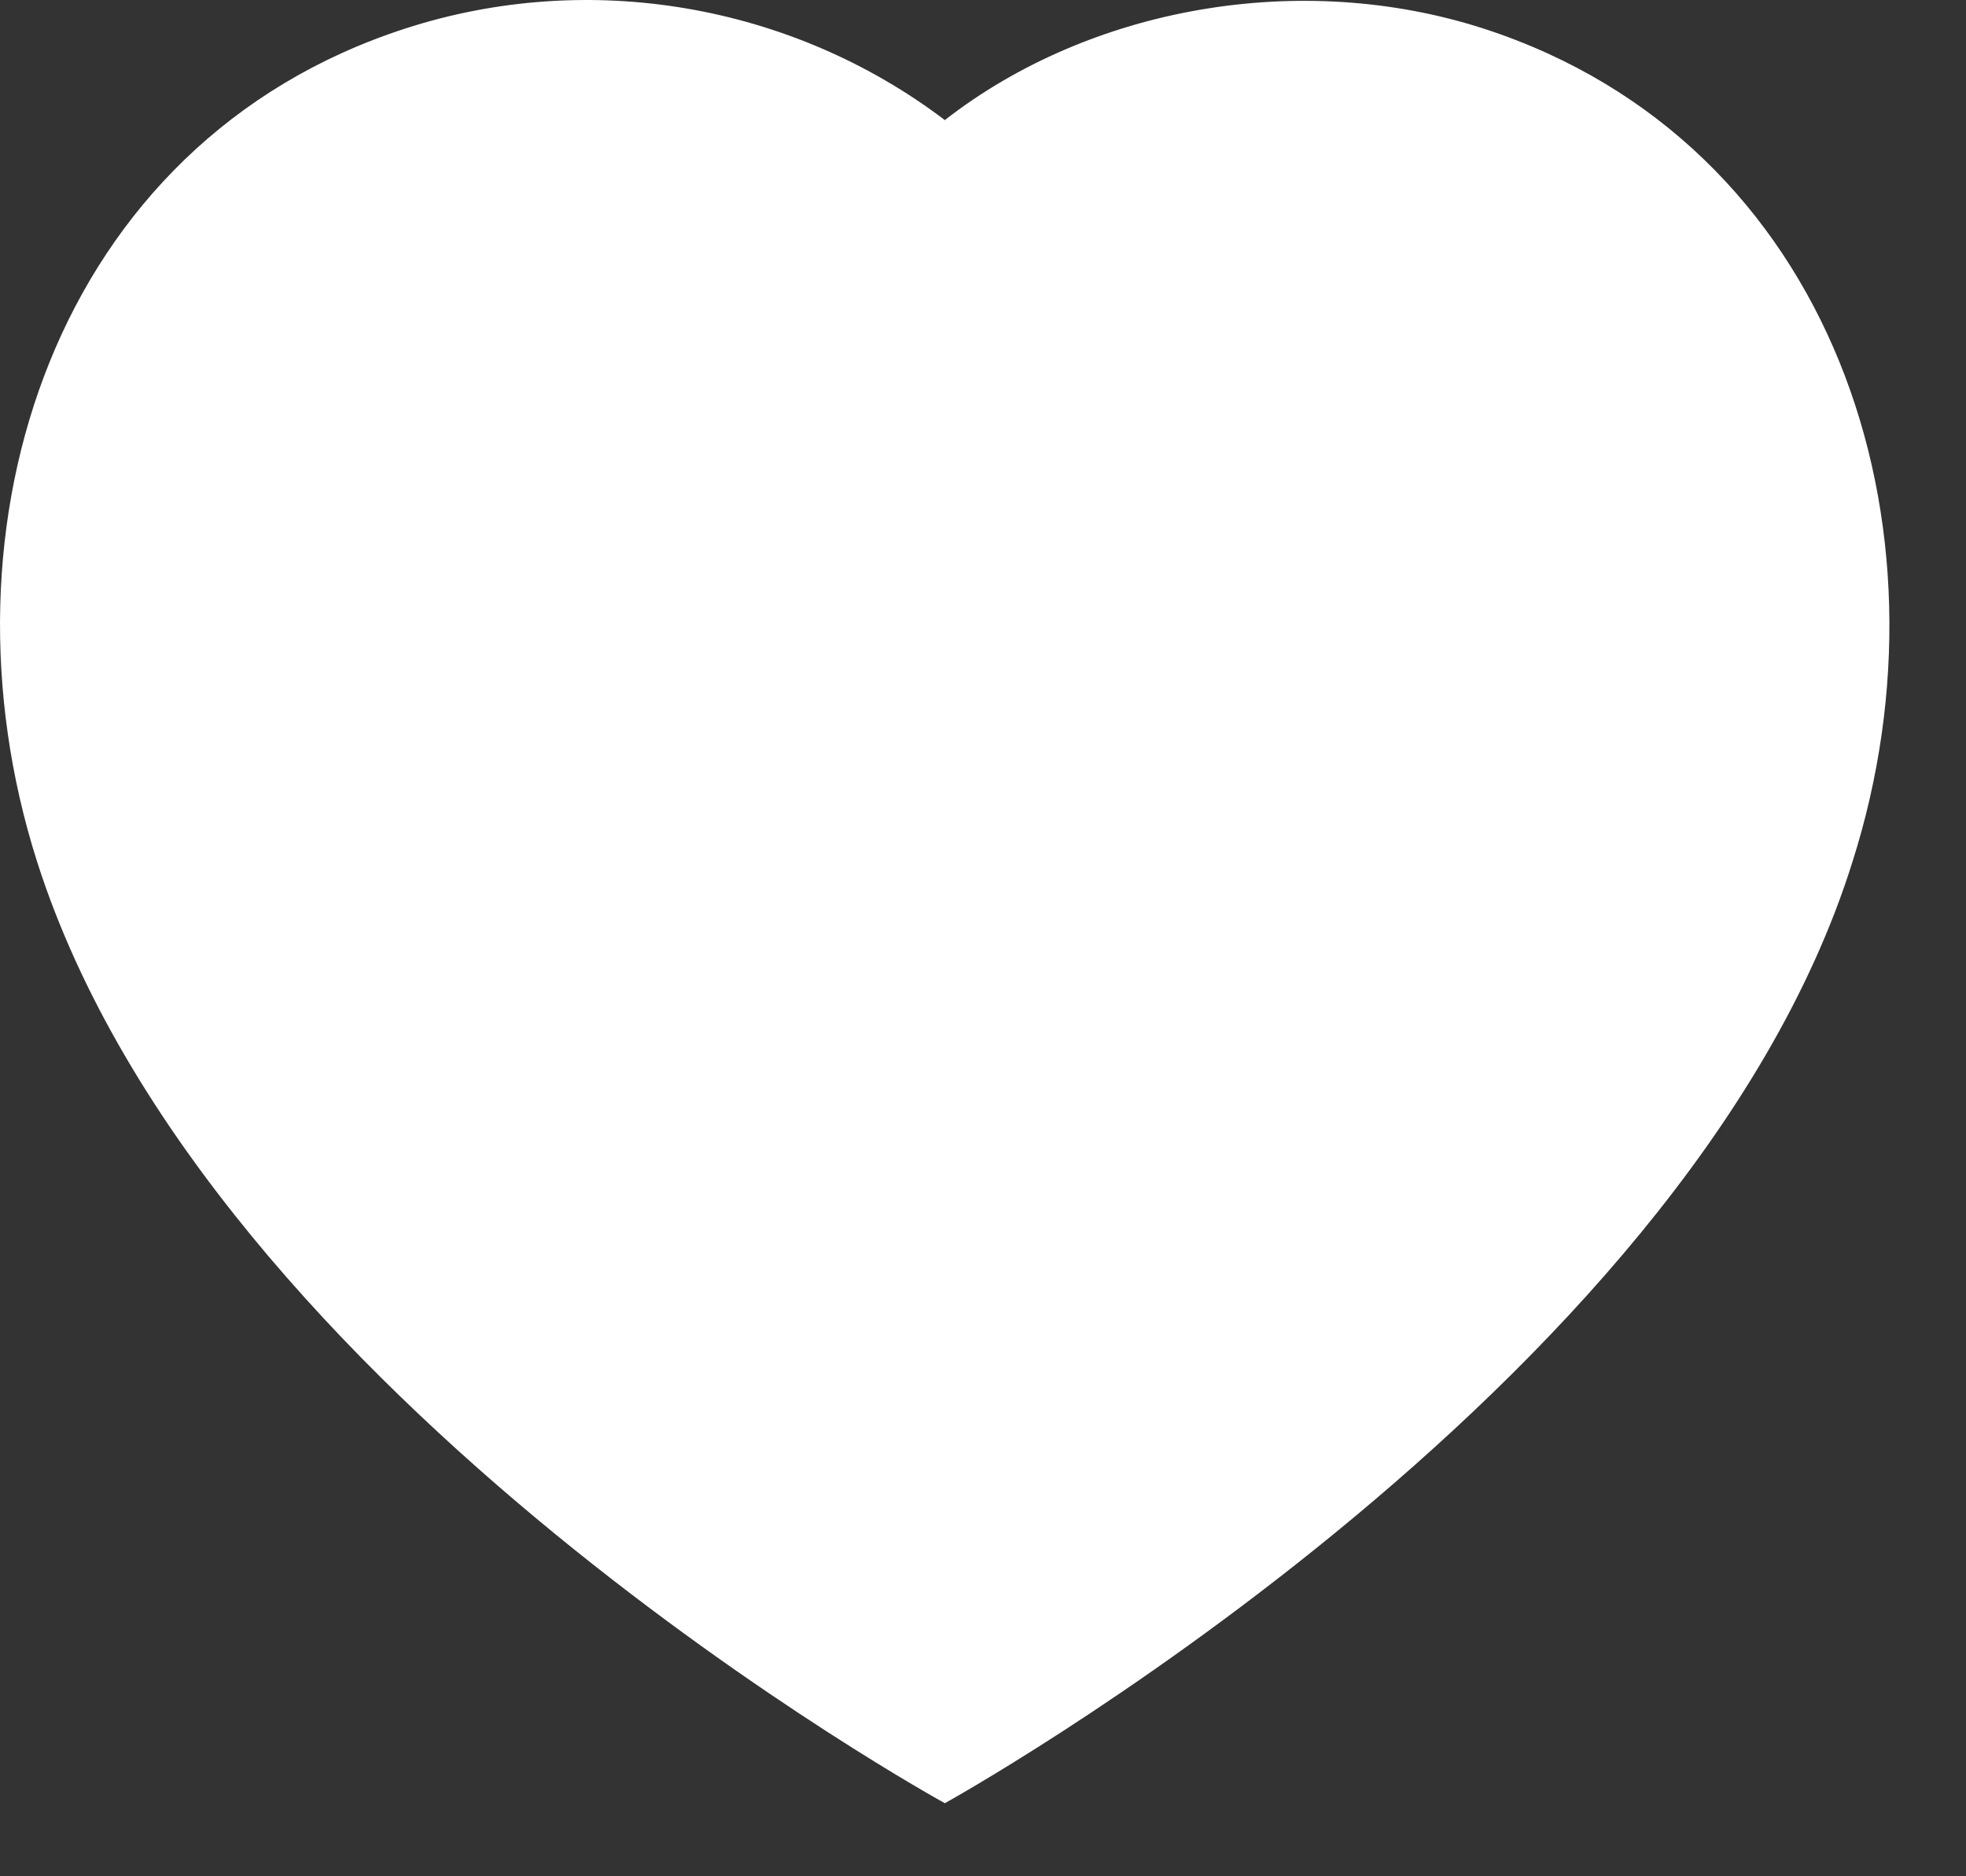 <svg width="22" height="21" viewBox="0 0 22 21" fill="none" xmlns="http://www.w3.org/2000/svg">
<rect x="0" y="0" width="22" height="21" fill="#333333" stroke="none"/>
<path fill-rule="evenodd" clip-rule="evenodd" d="M0.414 9.641C-0.78 5.885 0.615 1.592 4.53 0.321C6.589 -0.348 8.861 0.046 10.573 1.344C12.192 0.082 14.548 -0.344 16.605 0.321C20.519 1.592 21.924 5.885 20.731 9.641C18.872 15.596 10.573 20.182 10.573 20.182C10.573 20.182 2.335 15.665 0.414 9.641Z" fill="white"/>
</svg>
